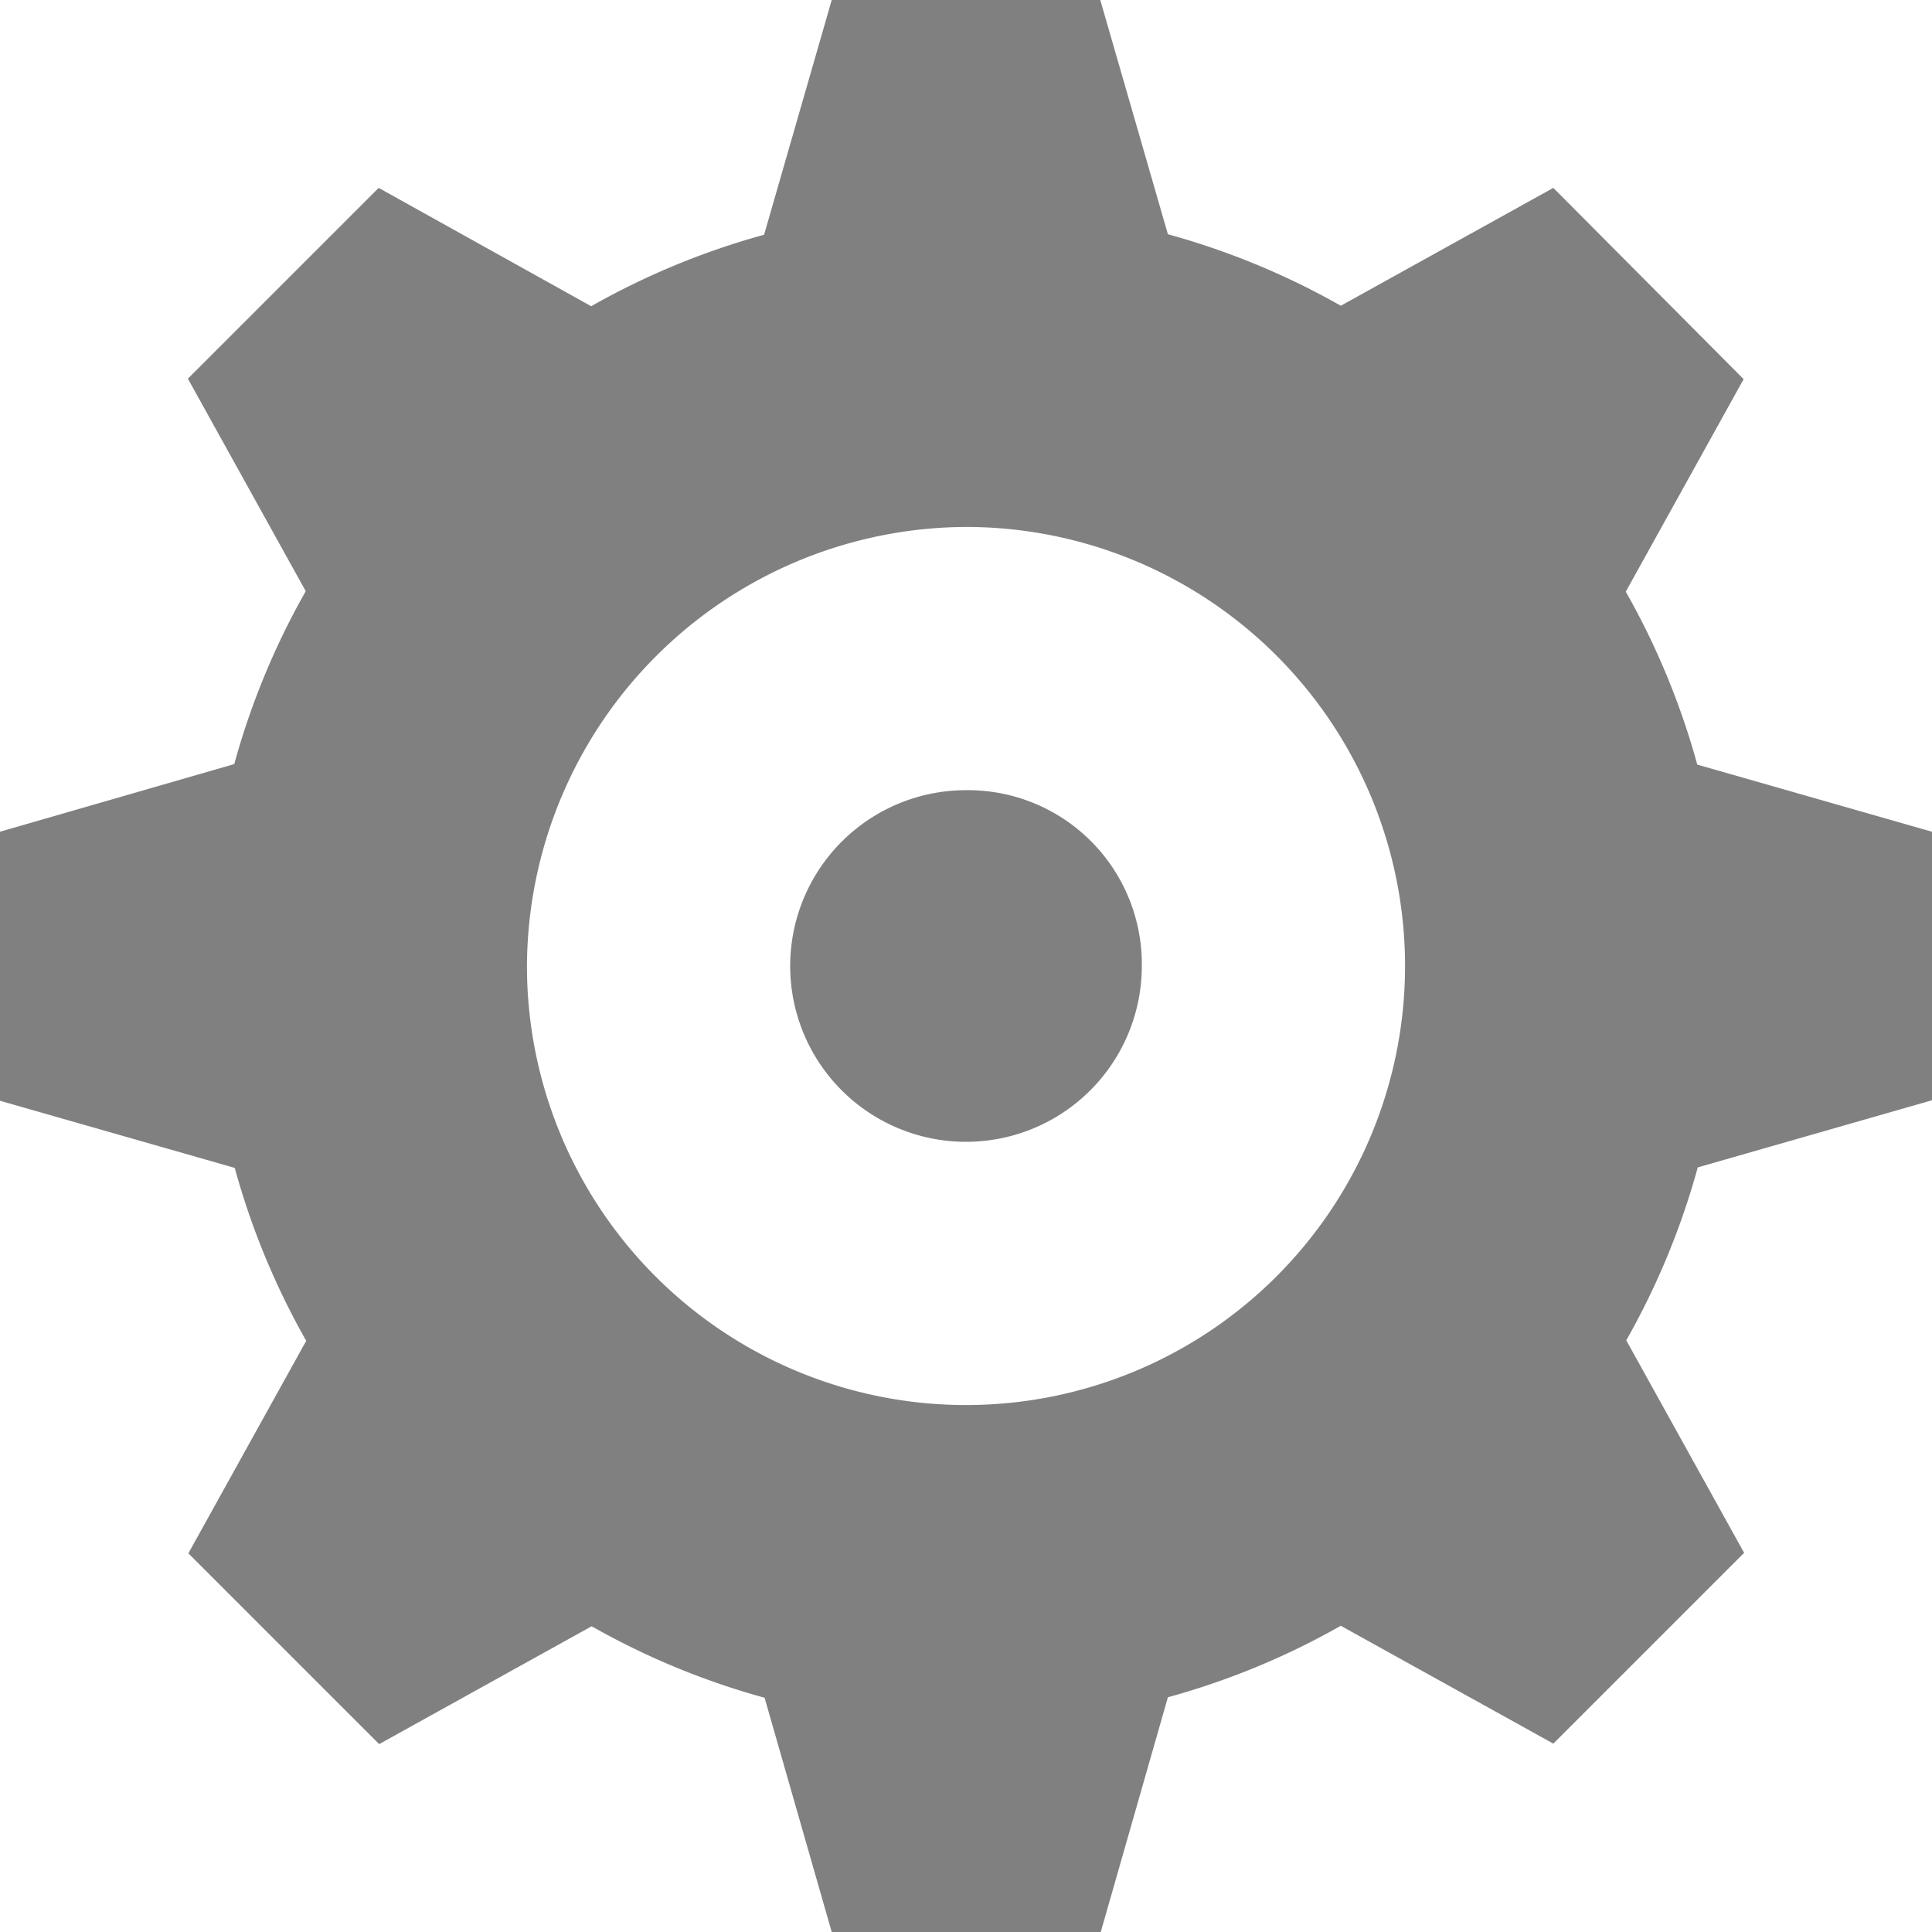 <svg xmlns="http://www.w3.org/2000/svg" viewBox="0 0 40 40"><defs><style>.cls-1{fill:gray;}</style></defs><title>Asset 1</title><g id="Layer_2" data-name="Layer 2"><g id="Layer_1-2" data-name="Layer 1"><path class="cls-1" d="M17.22,0,15.82,4.86a15.63,15.63,0,0,0-3.58,1.48L7.84,3.89,3.89,7.84l2.44,4.4a15.62,15.62,0,0,0-1.48,3.58L0,17.22v5.57l4.86,1.39a15.63,15.63,0,0,0,1.48,3.58l-2.44,4.4,3.95,3.95,4.4-2.44a15.62,15.62,0,0,0,3.58,1.48L17.22,40h5.57l1.39-4.86a15.62,15.62,0,0,0,3.58-1.48l4.4,2.44,3.95-3.95-2.44-4.4a15.63,15.63,0,0,0,1.48-3.58L40,22.78V17.22l-4.86-1.39a15.62,15.62,0,0,0-1.48-3.58l2.44-4.4L32.16,3.89l-4.4,2.44a15.63,15.63,0,0,0-3.58-1.48L22.78,0ZM20,10.91A9.09,9.09,0,1,1,10.91,20,9.13,9.13,0,0,1,20,10.91Zm0,5.45A3.64,3.64,0,1,0,23.64,20,3.6,3.6,0,0,0,20,16.36Z"/></g></g></svg>